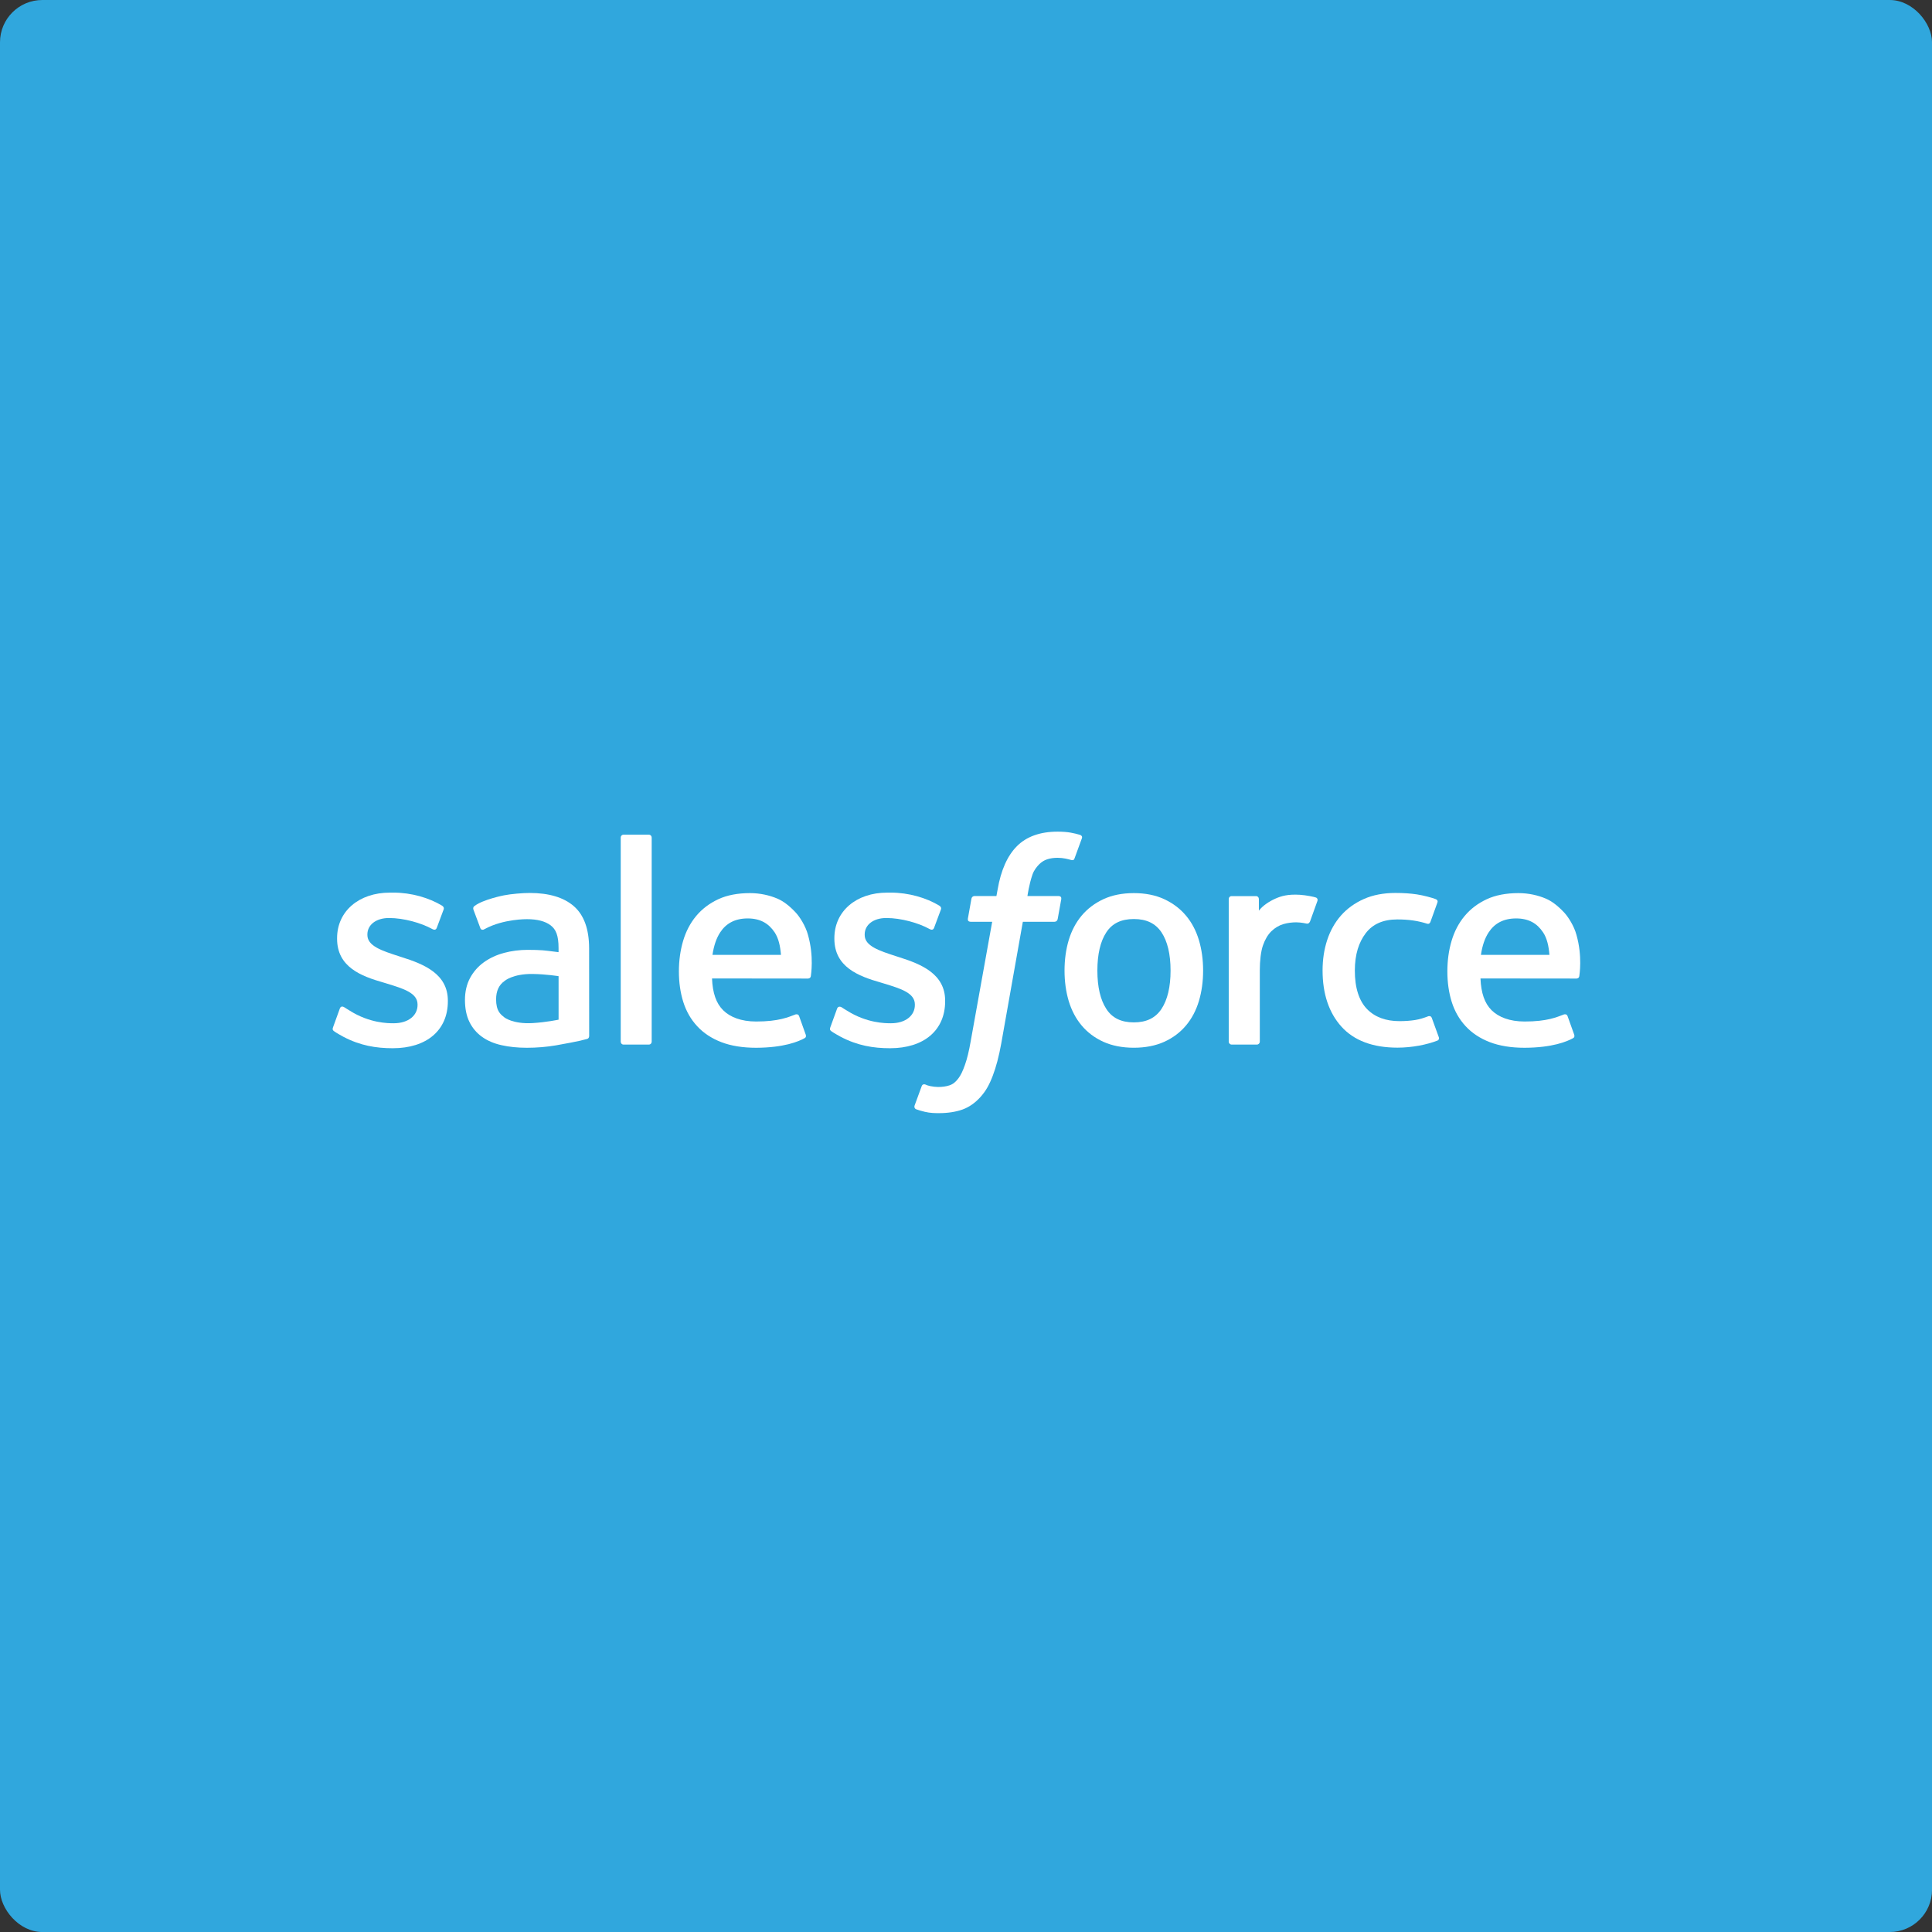 <?xml version="1.0" encoding="UTF-8"?>
<svg width="137px" height="137px" viewBox="0 0 137 137" version="1.1" xmlns="http://www.w3.org/2000/svg" xmlns:xlink="http://www.w3.org/1999/xlink">
    <rect x="0" y="0" width="137" height="137" fill="#333333" stroke="none"/>
    <!-- Generator: Sketch 49.3 (51167) - http://www.bohemiancoding.com/sketch -->
    <title>Hover</title>
    <desc>Created with Sketch.</desc>
    <defs></defs>
    <g id="Version_2" stroke="none" stroke-width="1" fill="none" fill-rule="evenodd">
        <g id="AS_redesign_newBrand_v5" transform="translate(-490, -363)">
            <g id="1.-Sources" transform="translate(490, 363)">
                <g id="Hover">
                    <rect id="Rectangle-6" fill="#30A7DD" x="0" y="0" width="137.002" height="137.002" rx="3"></rect>
                    <g id="Group-15" transform="translate(23.59, 58.974)" fill="#FFFFFF" fill-rule="nonzero">
                        <path d="M0.027,5.808 C-0.047,5.616 0.053,5.576 0.077,5.543 C0.298,5.383 0.522,5.268 0.748,5.139 C1.946,4.506 3.078,4.321 4.261,4.321 C6.671,4.321 8.168,5.598 8.168,7.652 L8.168,7.692 C8.168,9.592 6.479,10.282 4.894,10.78 L4.688,10.847 C3.493,11.234 2.462,11.567 2.462,12.35 L2.462,12.392 C2.462,13.062 3.064,13.555 3.998,13.555 C5.036,13.555 6.268,13.212 7.061,12.775 C7.061,12.775 7.294,12.625 7.379,12.85 C7.426,12.97 7.828,14.047 7.87,14.163 C7.915,14.29 7.835,14.383 7.753,14.433 C6.847,14.981 5.595,15.356 4.3,15.356 L4.059,15.355 C1.853,15.355 0.313,14.028 0.313,12.127 L0.313,12.087 C0.313,10.082 2.012,9.432 3.603,8.979 L3.859,8.901 C5.019,8.546 6.019,8.241 6.019,7.427 L6.019,7.387 C6.019,6.644 5.369,6.091 4.321,6.091 C3.915,6.091 2.618,6.099 1.217,6.981 C1.048,7.079 0.949,7.151 0.818,7.229 C0.75,7.272 0.577,7.347 0.502,7.121 L0.027,5.808 Z" id="path0_fill" transform="translate(4.734, 9.839) scale(-1, 1) rotate(-180) translate(-4.734, -9.839) "></path>
                        <path d="M35.29,5.808 C35.217,5.616 35.317,5.576 35.34,5.543 C35.561,5.383 35.786,5.268 36.012,5.139 C37.21,4.506 38.341,4.321 39.525,4.321 C41.935,4.321 43.431,5.598 43.431,7.652 L43.431,7.692 C43.431,9.592 41.743,10.282 40.157,10.78 L39.952,10.847 C38.757,11.234 37.726,11.567 37.726,12.35 L37.726,12.392 C37.726,13.062 38.328,13.555 39.262,13.555 C40.3,13.555 41.532,13.212 42.325,12.775 C42.325,12.775 42.558,12.625 42.643,12.85 C42.69,12.97 43.092,14.047 43.133,14.163 C43.179,14.29 43.098,14.383 43.016,14.433 C42.111,14.981 40.859,15.356 39.563,15.356 L39.322,15.355 C37.116,15.355 35.576,14.028 35.576,12.127 L35.576,12.087 C35.576,10.082 37.275,9.432 38.867,8.979 L39.123,8.901 C40.283,8.546 41.284,8.241 41.284,7.427 L41.284,7.387 C41.284,6.644 40.633,6.091 39.585,6.091 C39.178,6.091 37.881,6.099 36.48,6.981 C36.311,7.079 36.211,7.147 36.084,7.229 C36.04,7.257 35.836,7.336 35.766,7.121 L35.29,5.808 Z" id="path1_fill" transform="translate(39.998, 9.839) scale(-1, 1) rotate(-180) translate(-39.998, -9.839) "></path>
                        <path d="M59.416,9.83 C59.416,8.669 59.198,7.754 58.77,7.107 C58.346,6.468 57.705,6.156 56.812,6.156 C55.916,6.156 55.278,6.466 54.862,7.107 C54.44,7.752 54.226,8.669 54.226,9.83 C54.226,10.99 54.44,11.904 54.862,12.543 C55.278,13.177 55.916,13.485 56.812,13.485 C57.705,13.485 58.346,13.177 58.772,12.543 C59.198,11.904 59.416,10.99 59.416,9.83 Z M61.428,11.983 C61.23,12.648 60.922,13.235 60.512,13.723 C60.102,14.213 59.583,14.606 58.967,14.893 C58.353,15.178 57.627,15.323 56.812,15.323 C55.995,15.323 55.268,15.178 54.654,14.893 C54.038,14.606 53.519,14.213 53.108,13.723 C52.699,13.233 52.391,12.647 52.192,11.983 C51.996,11.322 51.897,10.599 51.897,9.83 C51.897,9.062 51.996,8.337 52.192,7.677 C52.391,7.014 52.697,6.428 53.109,5.938 C53.519,5.448 54.04,5.056 54.654,4.778 C55.27,4.5 55.995,4.358 56.812,4.358 C57.627,4.358 58.351,4.5 58.967,4.778 C59.582,5.056 60.102,5.448 60.512,5.938 C60.922,6.426 61.23,7.013 61.428,7.677 C61.625,8.339 61.724,9.064 61.724,9.83 C61.724,10.597 61.625,11.322 61.428,11.983 Z" id="path2_fill" transform="translate(56.811, 9.84) scale(-1, 1) rotate(-180) translate(-56.811, -9.84) "></path>
                        <path d="M77.942,6.449 C77.875,6.644 77.686,6.571 77.686,6.571 C77.393,6.459 77.082,6.356 76.751,6.304 C76.414,6.253 76.044,6.226 75.648,6.226 C74.674,6.226 73.9,6.514 73.346,7.084 C72.791,7.654 72.479,8.576 72.483,9.822 C72.486,10.957 72.76,11.81 73.254,12.46 C73.745,13.107 74.491,13.438 75.487,13.438 C76.317,13.438 76.95,13.343 77.613,13.135 C77.613,13.135 77.772,13.067 77.847,13.273 C78.023,13.76 78.153,14.108 78.341,14.643 C78.394,14.795 78.264,14.86 78.217,14.878 C77.956,14.98 77.34,15.145 76.875,15.215 C76.439,15.281 75.931,15.316 75.365,15.316 C74.52,15.316 73.766,15.173 73.122,14.886 C72.479,14.601 71.934,14.208 71.502,13.718 C71.07,13.228 70.742,12.642 70.523,11.978 C70.305,11.317 70.195,10.59 70.195,9.822 C70.195,8.161 70.645,6.818 71.534,5.834 C72.424,4.848 73.761,4.346 75.505,4.346 C76.536,4.346 77.594,4.555 78.354,4.853 C78.354,4.853 78.5,4.923 78.436,5.091 L77.942,6.449 Z" id="path3_fill" transform="translate(74.929, 9.831) scale(-1, 1) rotate(-180) translate(-74.929, -9.831) "></path>
                        <path d="M81.424,10.944 C81.519,11.589 81.698,12.125 81.975,12.543 C82.391,13.178 83.027,13.527 83.921,13.527 C84.815,13.527 85.406,13.177 85.829,12.543 C86.11,12.125 86.233,11.565 86.281,10.944 L81.424,10.944 Z M88.198,12.362 C88.027,13.003 87.603,13.652 87.325,13.948 C86.887,14.418 86.458,14.746 86.033,14.93 C85.478,15.166 84.812,15.323 84.082,15.323 C83.232,15.323 82.46,15.181 81.834,14.888 C81.206,14.595 80.679,14.195 80.266,13.697 C79.852,13.2 79.541,12.608 79.343,11.937 C79.144,11.269 79.044,10.54 79.044,9.772 C79.044,8.991 79.148,8.262 79.353,7.607 C79.561,6.948 79.892,6.366 80.341,5.884 C80.788,5.399 81.364,5.019 82.053,4.754 C82.738,4.491 83.57,4.355 84.525,4.356 C86.492,4.363 87.528,4.799 87.955,5.034 C88.03,5.076 88.102,5.149 88.012,5.359 L87.567,6.601 C87.5,6.786 87.31,6.718 87.31,6.718 C86.823,6.538 86.13,6.214 84.515,6.218 C83.459,6.219 82.676,6.529 82.185,7.014 C81.682,7.511 81.436,8.241 81.392,9.271 L88.203,9.264 C88.203,9.264 88.382,9.267 88.4,9.44 C88.407,9.514 88.634,10.834 88.198,12.362 Z" id="path4_fill" transform="translate(83.778, 9.84) scale(-1, 1) rotate(-180) translate(-83.778, -9.84) "></path>
                        <path d="M26.932,10.944 C27.029,11.589 27.206,12.125 27.482,12.543 C27.899,13.178 28.535,13.527 29.429,13.527 C30.323,13.527 30.913,13.177 31.339,12.543 C31.618,12.125 31.74,11.565 31.789,10.944 L26.932,10.944 Z M33.704,12.362 C33.533,13.003 33.111,13.652 32.833,13.948 C32.395,14.418 31.966,14.746 31.541,14.93 C30.985,15.166 30.319,15.323 29.589,15.323 C28.741,15.323 27.968,15.181 27.342,14.888 C26.714,14.595 26.187,14.195 25.773,13.697 C25.36,13.2 25.049,12.608 24.851,11.937 C24.654,11.269 24.551,10.54 24.551,9.772 C24.551,8.991 24.655,8.262 24.861,7.607 C25.069,6.948 25.4,6.366 25.849,5.884 C26.296,5.399 26.871,5.019 27.561,4.754 C28.245,4.491 29.077,4.355 30.033,4.356 C32,4.363 33.036,4.799 33.463,5.034 C33.538,5.076 33.61,5.149 33.519,5.359 L33.076,6.601 C33.007,6.786 32.818,6.718 32.818,6.718 C32.331,6.538 31.64,6.214 30.021,6.218 C28.967,6.219 28.184,6.529 27.693,7.014 C27.189,7.511 26.943,8.241 26.9,9.271 L33.71,9.264 C33.71,9.264 33.889,9.267 33.908,9.44 C33.914,9.514 34.142,10.834 33.704,12.362 Z" id="path5_fill" transform="translate(29.286, 9.84) scale(-1, 1) rotate(-180) translate(-29.286, -9.84) "></path>
                        <path d="M12.185,6.493 C11.919,6.704 11.882,6.758 11.792,6.894 C11.658,7.103 11.589,7.399 11.589,7.776 C11.589,8.372 11.787,8.801 12.197,9.089 C12.192,9.087 12.783,9.597 14.172,9.579 C15.148,9.566 16.02,9.422 16.02,9.422 L16.02,6.339 L16.021,6.339 C16.021,6.339 15.156,6.154 14.182,6.096 C12.796,6.013 12.18,6.494 12.185,6.493 Z M14.895,11.257 C14.619,11.277 14.26,11.289 13.832,11.289 C13.248,11.289 12.684,11.215 12.155,11.074 C11.623,10.932 11.144,10.71 10.732,10.417 C10.319,10.122 9.986,9.745 9.745,9.299 C9.504,8.852 9.381,8.326 9.381,7.736 C9.381,7.136 9.485,6.614 9.693,6.188 C9.9,5.759 10.2,5.403 10.582,5.128 C10.96,4.853 11.427,4.651 11.969,4.53 C12.503,4.408 13.109,4.346 13.772,4.346 C14.47,4.346 15.166,4.403 15.84,4.518 C16.508,4.631 17.328,4.796 17.556,4.848 C17.782,4.901 18.033,4.969 18.033,4.969 C18.202,5.011 18.189,5.191 18.189,5.191 L18.185,11.392 C18.185,12.752 17.821,13.76 17.102,14.385 C16.388,15.008 15.335,15.323 13.974,15.323 C13.464,15.323 12.642,15.253 12.15,15.155 C12.15,15.155 10.662,14.868 10.049,14.392 C10.049,14.392 9.915,14.308 9.989,14.122 L10.471,12.832 C10.531,12.665 10.694,12.722 10.694,12.722 C10.694,12.722 10.746,12.742 10.806,12.777 C12.116,13.487 13.773,13.465 13.773,13.465 C14.51,13.465 15.076,13.318 15.457,13.027 C15.829,12.743 16.018,12.315 16.018,11.412 L16.018,11.125 C15.432,11.209 14.895,11.257 14.895,11.257 Z" id="path6_fill" transform="translate(14.116, 9.835) scale(-1, 1) rotate(-180) translate(-14.116, -9.835) "></path>
                        <path d="M69.829,14.648 C69.881,14.801 69.772,14.875 69.727,14.891 C69.612,14.936 69.033,15.058 68.586,15.086 C67.73,15.138 67.255,14.995 66.83,14.805 C66.408,14.615 65.94,14.308 65.678,13.96 L65.678,14.785 C65.678,14.9 65.596,14.991 65.483,14.991 L63.737,14.991 C63.623,14.991 63.541,14.9 63.541,14.785 L63.541,4.671 C63.541,4.558 63.635,4.464 63.749,4.464 L65.538,4.464 C65.652,4.464 65.744,4.558 65.744,4.671 L65.744,9.724 C65.744,10.402 65.819,11.078 65.97,11.503 C66.117,11.923 66.318,12.26 66.566,12.502 C66.815,12.742 67.098,12.91 67.407,13.005 C67.724,13.101 68.074,13.133 68.321,13.133 C68.678,13.133 69.069,13.041 69.069,13.041 C69.2,13.026 69.274,13.106 69.317,13.225 C69.434,13.535 69.766,14.463 69.829,14.648 Z" id="path7_fill" transform="translate(68.275, 9.781) scale(-1, 1) rotate(-180) translate(-68.275, -9.781) "></path>
                        <path d="M53.004,19.731 C52.786,19.797 52.589,19.842 52.331,19.891 C52.07,19.937 51.758,19.961 51.405,19.961 C50.173,19.961 49.202,19.614 48.521,18.931 C47.843,18.251 47.383,17.216 47.152,15.854 L47.068,15.396 L45.522,15.396 C45.522,15.396 45.334,15.403 45.294,15.2 L45.042,13.788 C45.023,13.655 45.082,13.57 45.262,13.57 L46.767,13.57 L45.241,5.084 C45.122,4.401 44.985,3.839 44.832,3.413 C44.683,2.993 44.538,2.678 44.357,2.448 C44.183,2.228 44.019,2.065 43.734,1.97 C43.5,1.891 43.229,1.855 42.933,1.855 C42.769,1.855 42.549,1.881 42.387,1.915 C42.226,1.946 42.141,1.981 42.019,2.033 C42.019,2.033 41.843,2.1 41.773,1.925 C41.717,1.78 41.316,0.682 41.267,0.547 C41.22,0.412 41.287,0.307 41.373,0.275 C41.574,0.205 41.723,0.158 41.995,0.093 C42.374,0.005 42.693,-6.10713055e-05 42.993,-6.10713055e-05 C43.619,-6.10713055e-05 44.191,0.088 44.665,0.258 C45.14,0.43 45.555,0.728 45.924,1.131 C46.32,1.568 46.57,2.025 46.807,2.65 C47.043,3.266 47.246,4.033 47.407,4.926 L48.941,13.57 L51.184,13.57 C51.184,13.57 51.373,13.563 51.412,13.768 L51.666,15.178 C51.683,15.313 51.626,15.396 51.444,15.396 L49.266,15.396 C49.278,15.444 49.377,16.208 49.626,16.926 C49.733,17.231 49.934,17.479 50.103,17.649 C50.27,17.816 50.463,17.934 50.674,18.002 C50.89,18.072 51.136,18.106 51.405,18.106 C51.609,18.106 51.812,18.082 51.964,18.051 C52.175,18.006 52.257,17.982 52.312,17.966 C52.535,17.899 52.565,17.964 52.609,18.071 L53.129,19.494 C53.183,19.647 53.05,19.712 53.004,19.731 Z" id="path8_fill" transform="translate(47.197, 9.98) scale(-1, 1) rotate(-180) translate(-47.197, -9.98) "></path>
                        <path d="M22.622,0.42 C22.622,0.307 22.54,0.215 22.426,0.215 L20.62,0.215 C20.507,0.215 20.426,0.307 20.426,0.42 L20.426,14.892 C20.426,15.005 20.507,15.097 20.62,15.097 L22.426,15.097 C22.54,15.097 22.622,15.005 22.622,14.892 L22.622,0.42 Z" id="path9_fill" transform="translate(25.161, 7.656) scale(-1, 1) rotate(-180) translate(-25.161, -7.656) "></path>
                    </g>
                </g>
            </g>
        </g>
    </g>
</svg>
